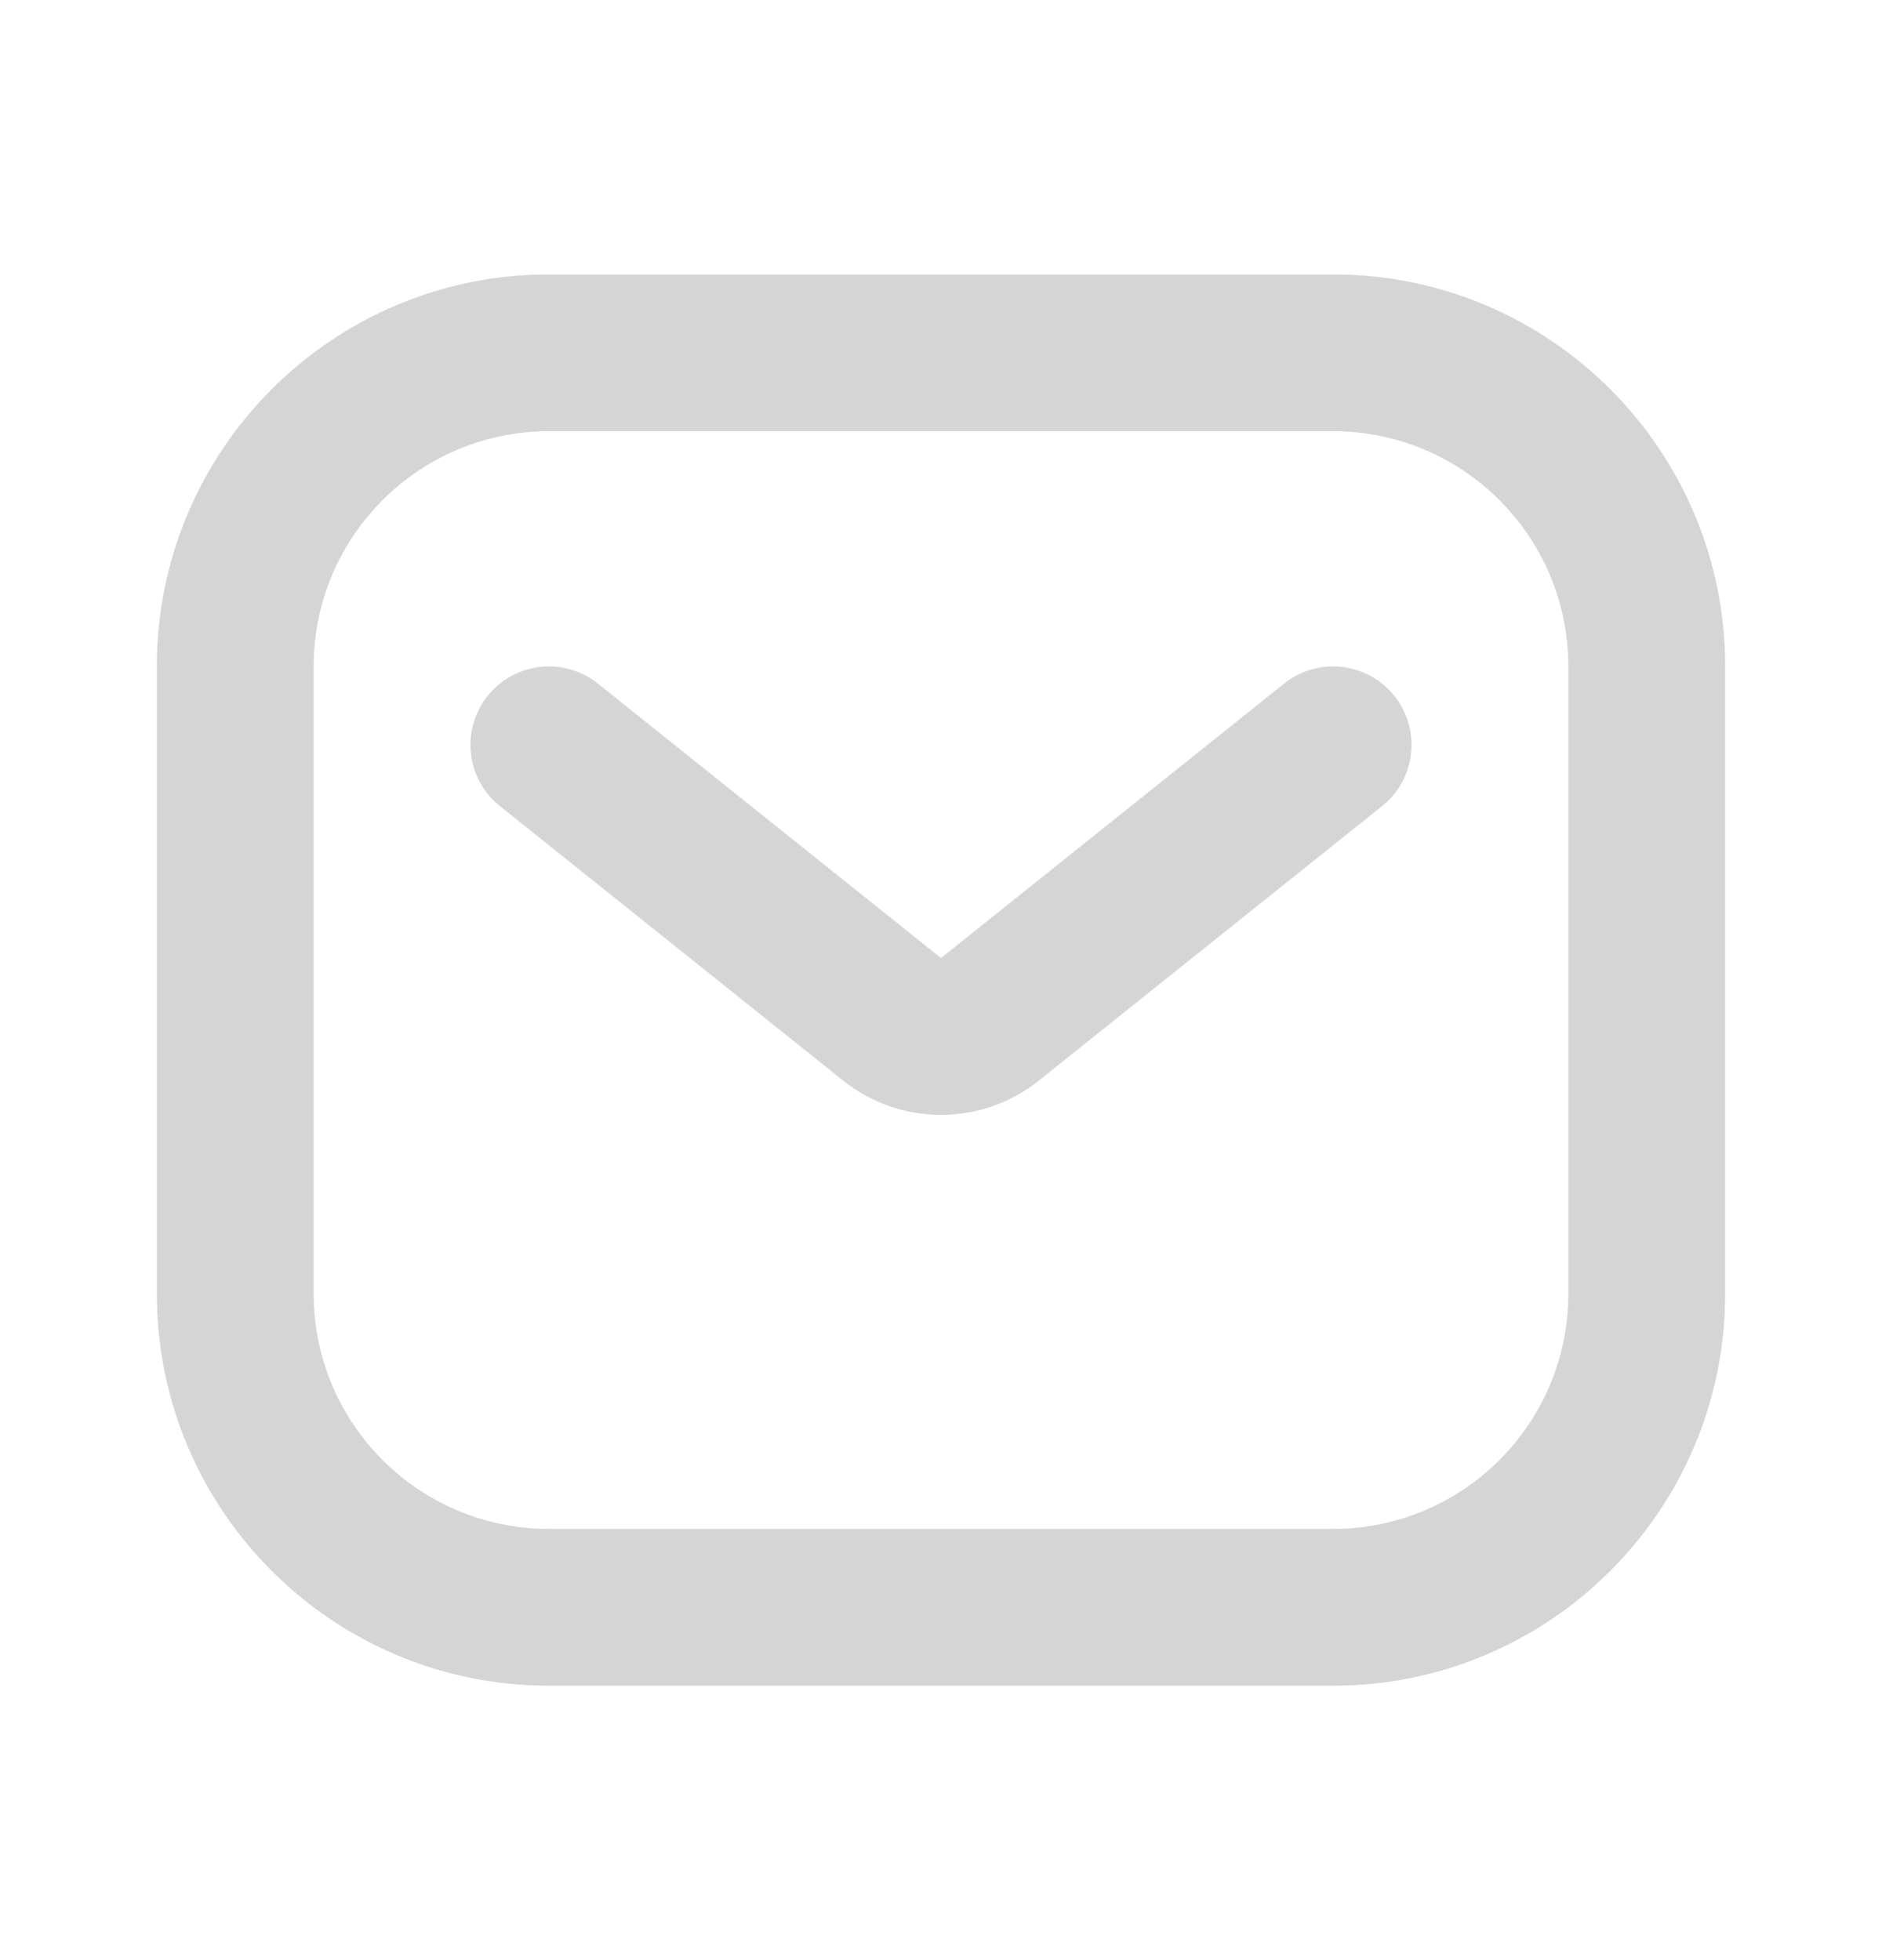 <svg width="24" height="25" viewBox="0 0 24 25" fill="none" xmlns="http://www.w3.org/2000/svg">
<path d="M7.625 8.719C7.193 8.374 6.564 8.444 6.219 8.875C5.874 9.307 5.944 9.936 6.375 10.281L10.751 13.781C11.481 14.366 12.519 14.366 13.249 13.781L17.625 10.281C18.056 9.936 18.126 9.307 17.781 8.875C17.436 8.444 16.807 8.374 16.375 8.719L12 12.219L7.625 8.719Z" fill="#D5D5D5"/>
<path fill-rule="evenodd" clip-rule="evenodd" d="M7 3.5C4.239 3.5 2 5.739 2 8.5V16.5C2 19.261 4.239 21.5 7 21.5H17C19.761 21.5 22 19.261 22 16.5V8.5C22 5.739 19.761 3.5 17 3.5H7ZM4 8.5C4 6.843 5.343 5.5 7 5.5H17C18.657 5.5 20 6.843 20 8.5V16.5C20 18.157 18.657 19.5 17 19.5H7C5.343 19.5 4 18.157 4 16.5V8.5Z" fill="#D5D5D5"/>
</svg>
